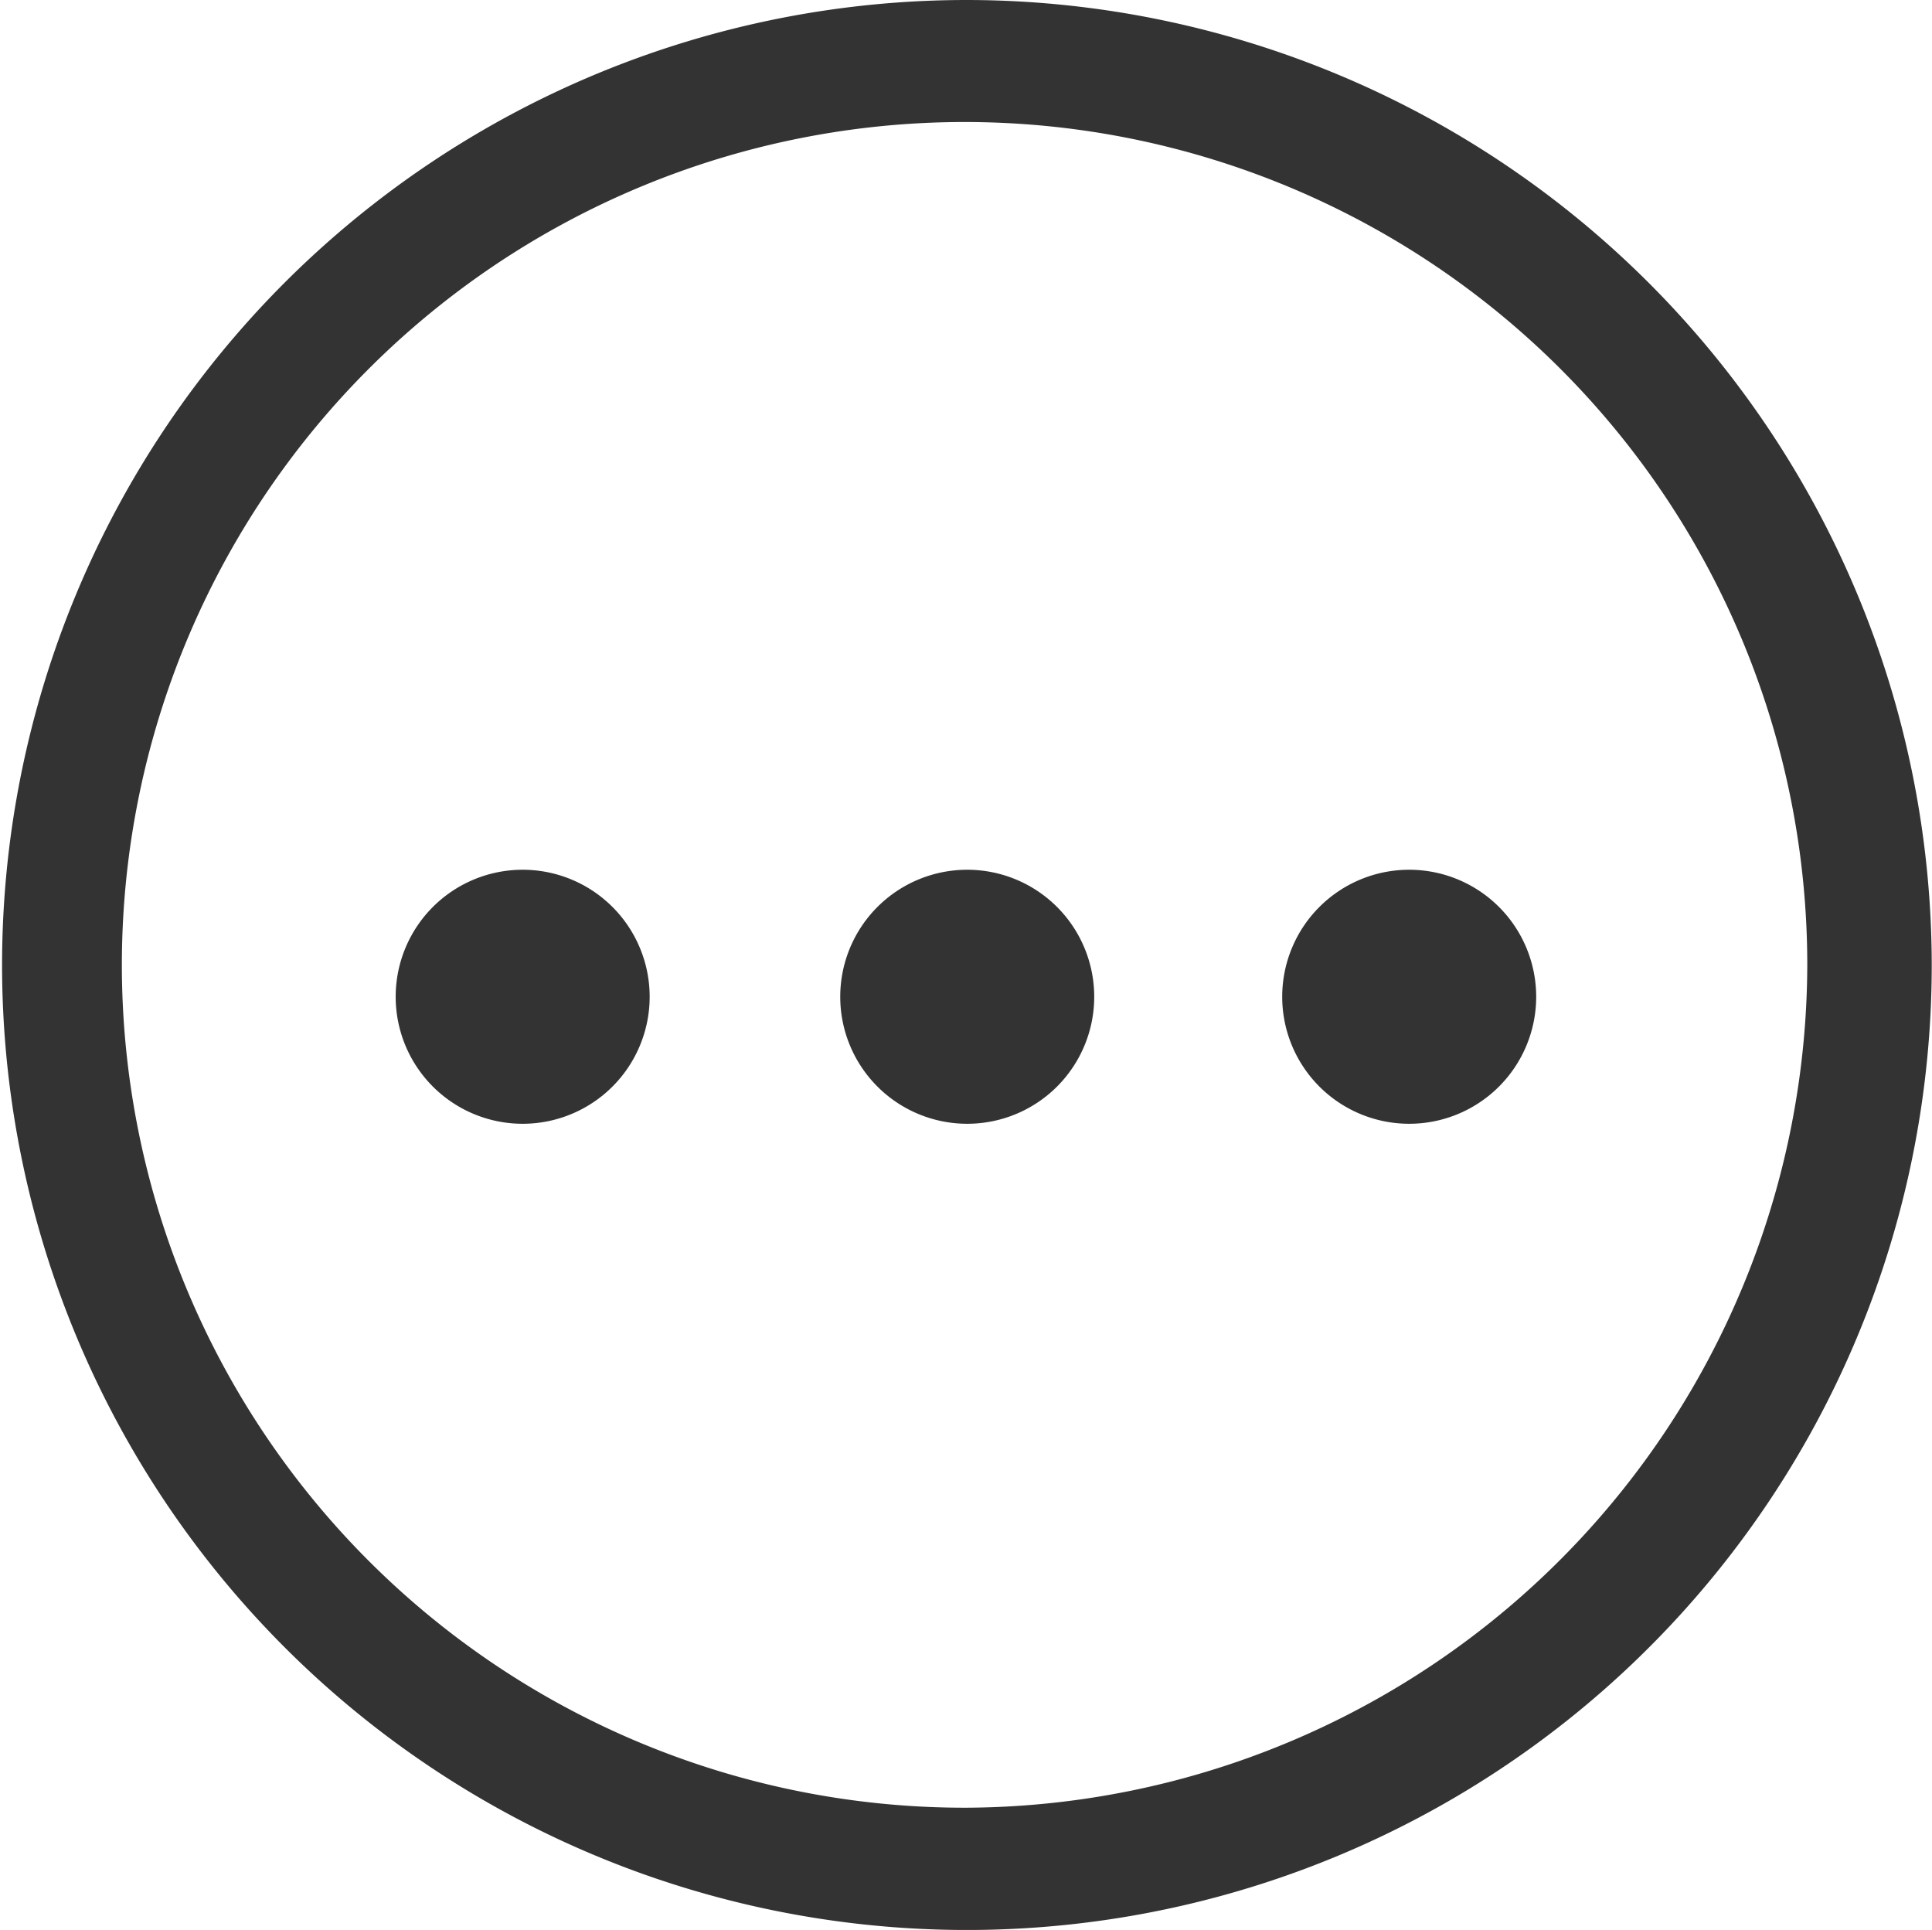 <svg xmlns="http://www.w3.org/2000/svg" width="14.902" height="14.884" viewBox="0 0 14.902 14.884"><g transform="translate(-10 -10.6)"><path d="M17.46,10.6A7.442,7.442,0,1,0,24.9,18.042,7.45,7.45,0,0,0,17.46,10.6Zm0,13.941a6.5,6.5,0,1,1,6.48-6.5A6.517,6.517,0,0,1,17.46,24.541Z" fill="#333"/><path d="M660.4,452.679a.979.979,0,0,0,1.959,0h0a.979.979,0,0,0-1.959,0Z" transform="translate(-640.51 -434.392)" fill="#333"/><path d="M436.2,452.679a.979.979,0,1,0,1.959,0h0a.979.979,0,1,0-1.959,0Z" transform="translate(-419.719 -434.392)" fill="#333"/><path d="M210.7,452.679a.979.979,0,1,0,1.959,0h0a.979.979,0,1,0-1.959,0Z" transform="translate(-197.648 -434.392)" fill="#333"/></g></svg>